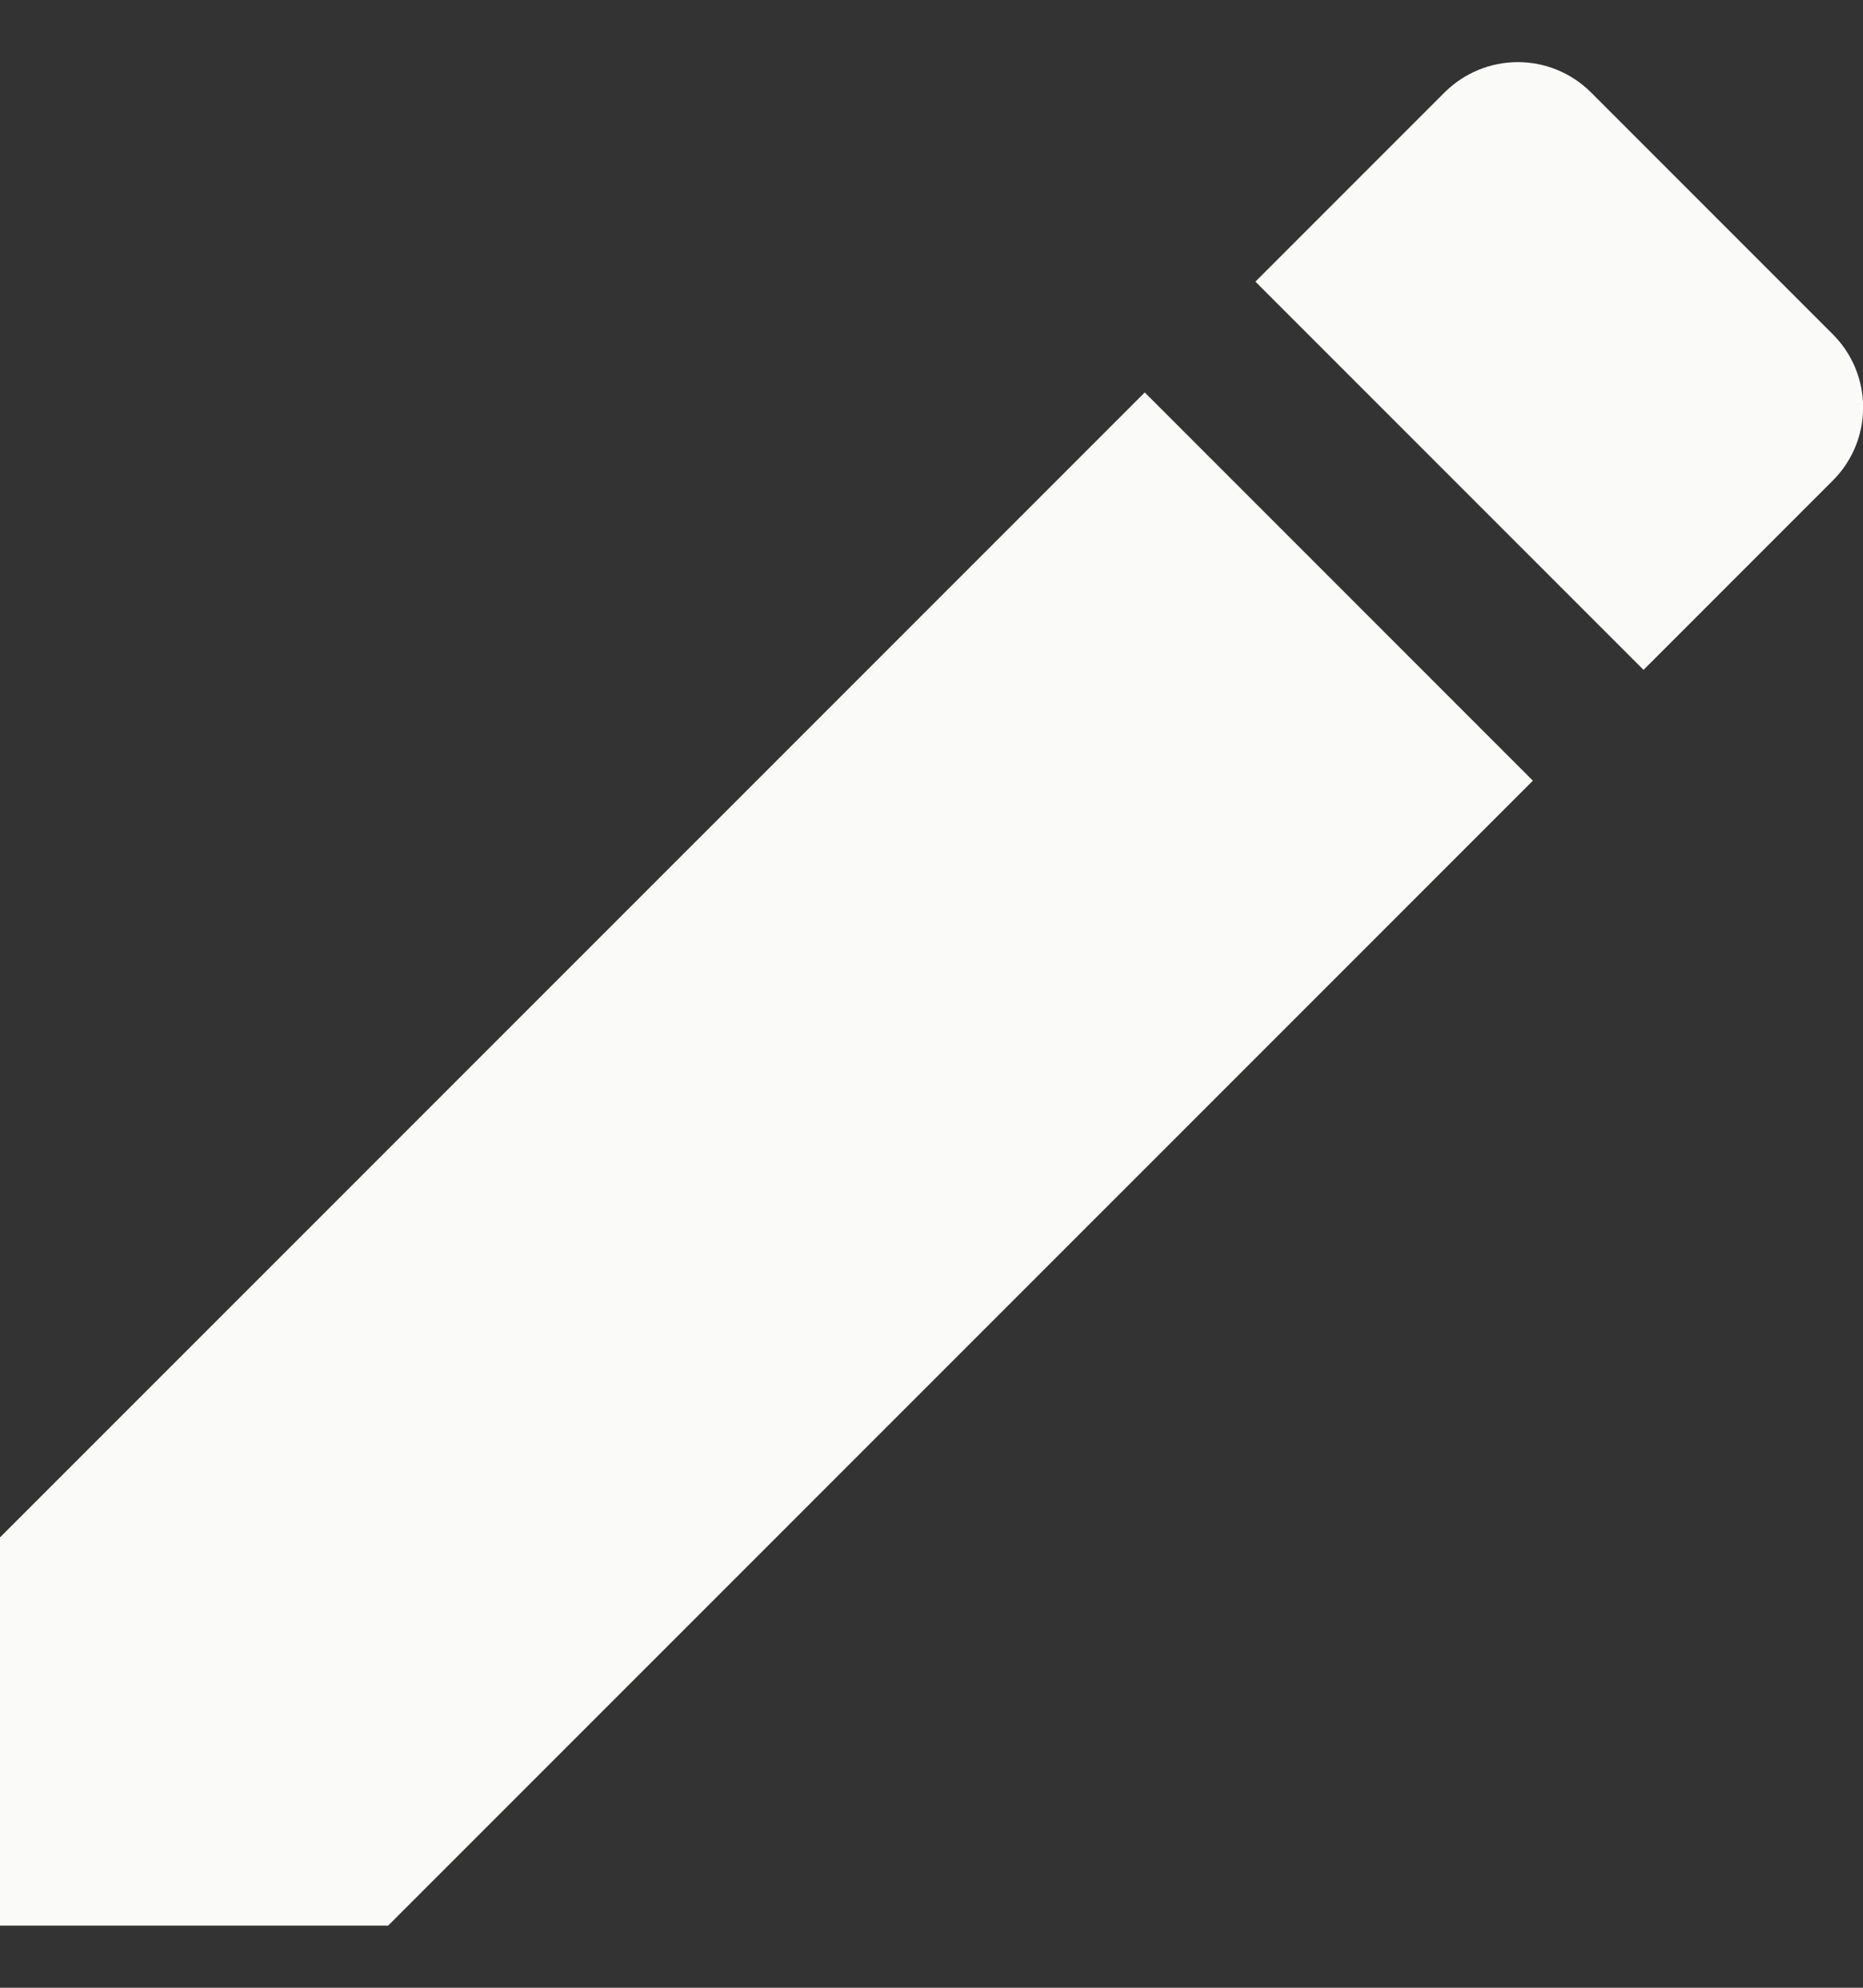 
<svg xmlns="http://www.w3.org/2000/svg" fill="none" class="" viewBox="0 0 15 16">
            <rect x="0" y="0" width="15" height="16" fill="#333333" stroke="none"/>
            <path
              d="M0 12.375V15.5H3.125L12.342 6.284L9.217 3.159L0 12.375ZM14.758 3.867C14.914 3.711 15.001 3.5 15.001 3.28C15.001 3.059 14.914 2.848 14.758 2.692L12.808 0.742C12.652 0.587 12.441 0.5 12.221 0.5C12.001 0.5 11.79 0.587 11.633 0.742L10.108 2.267L13.233 5.392L14.758 3.867Z"
              fill="#FAFAF9"></path>
          </svg>